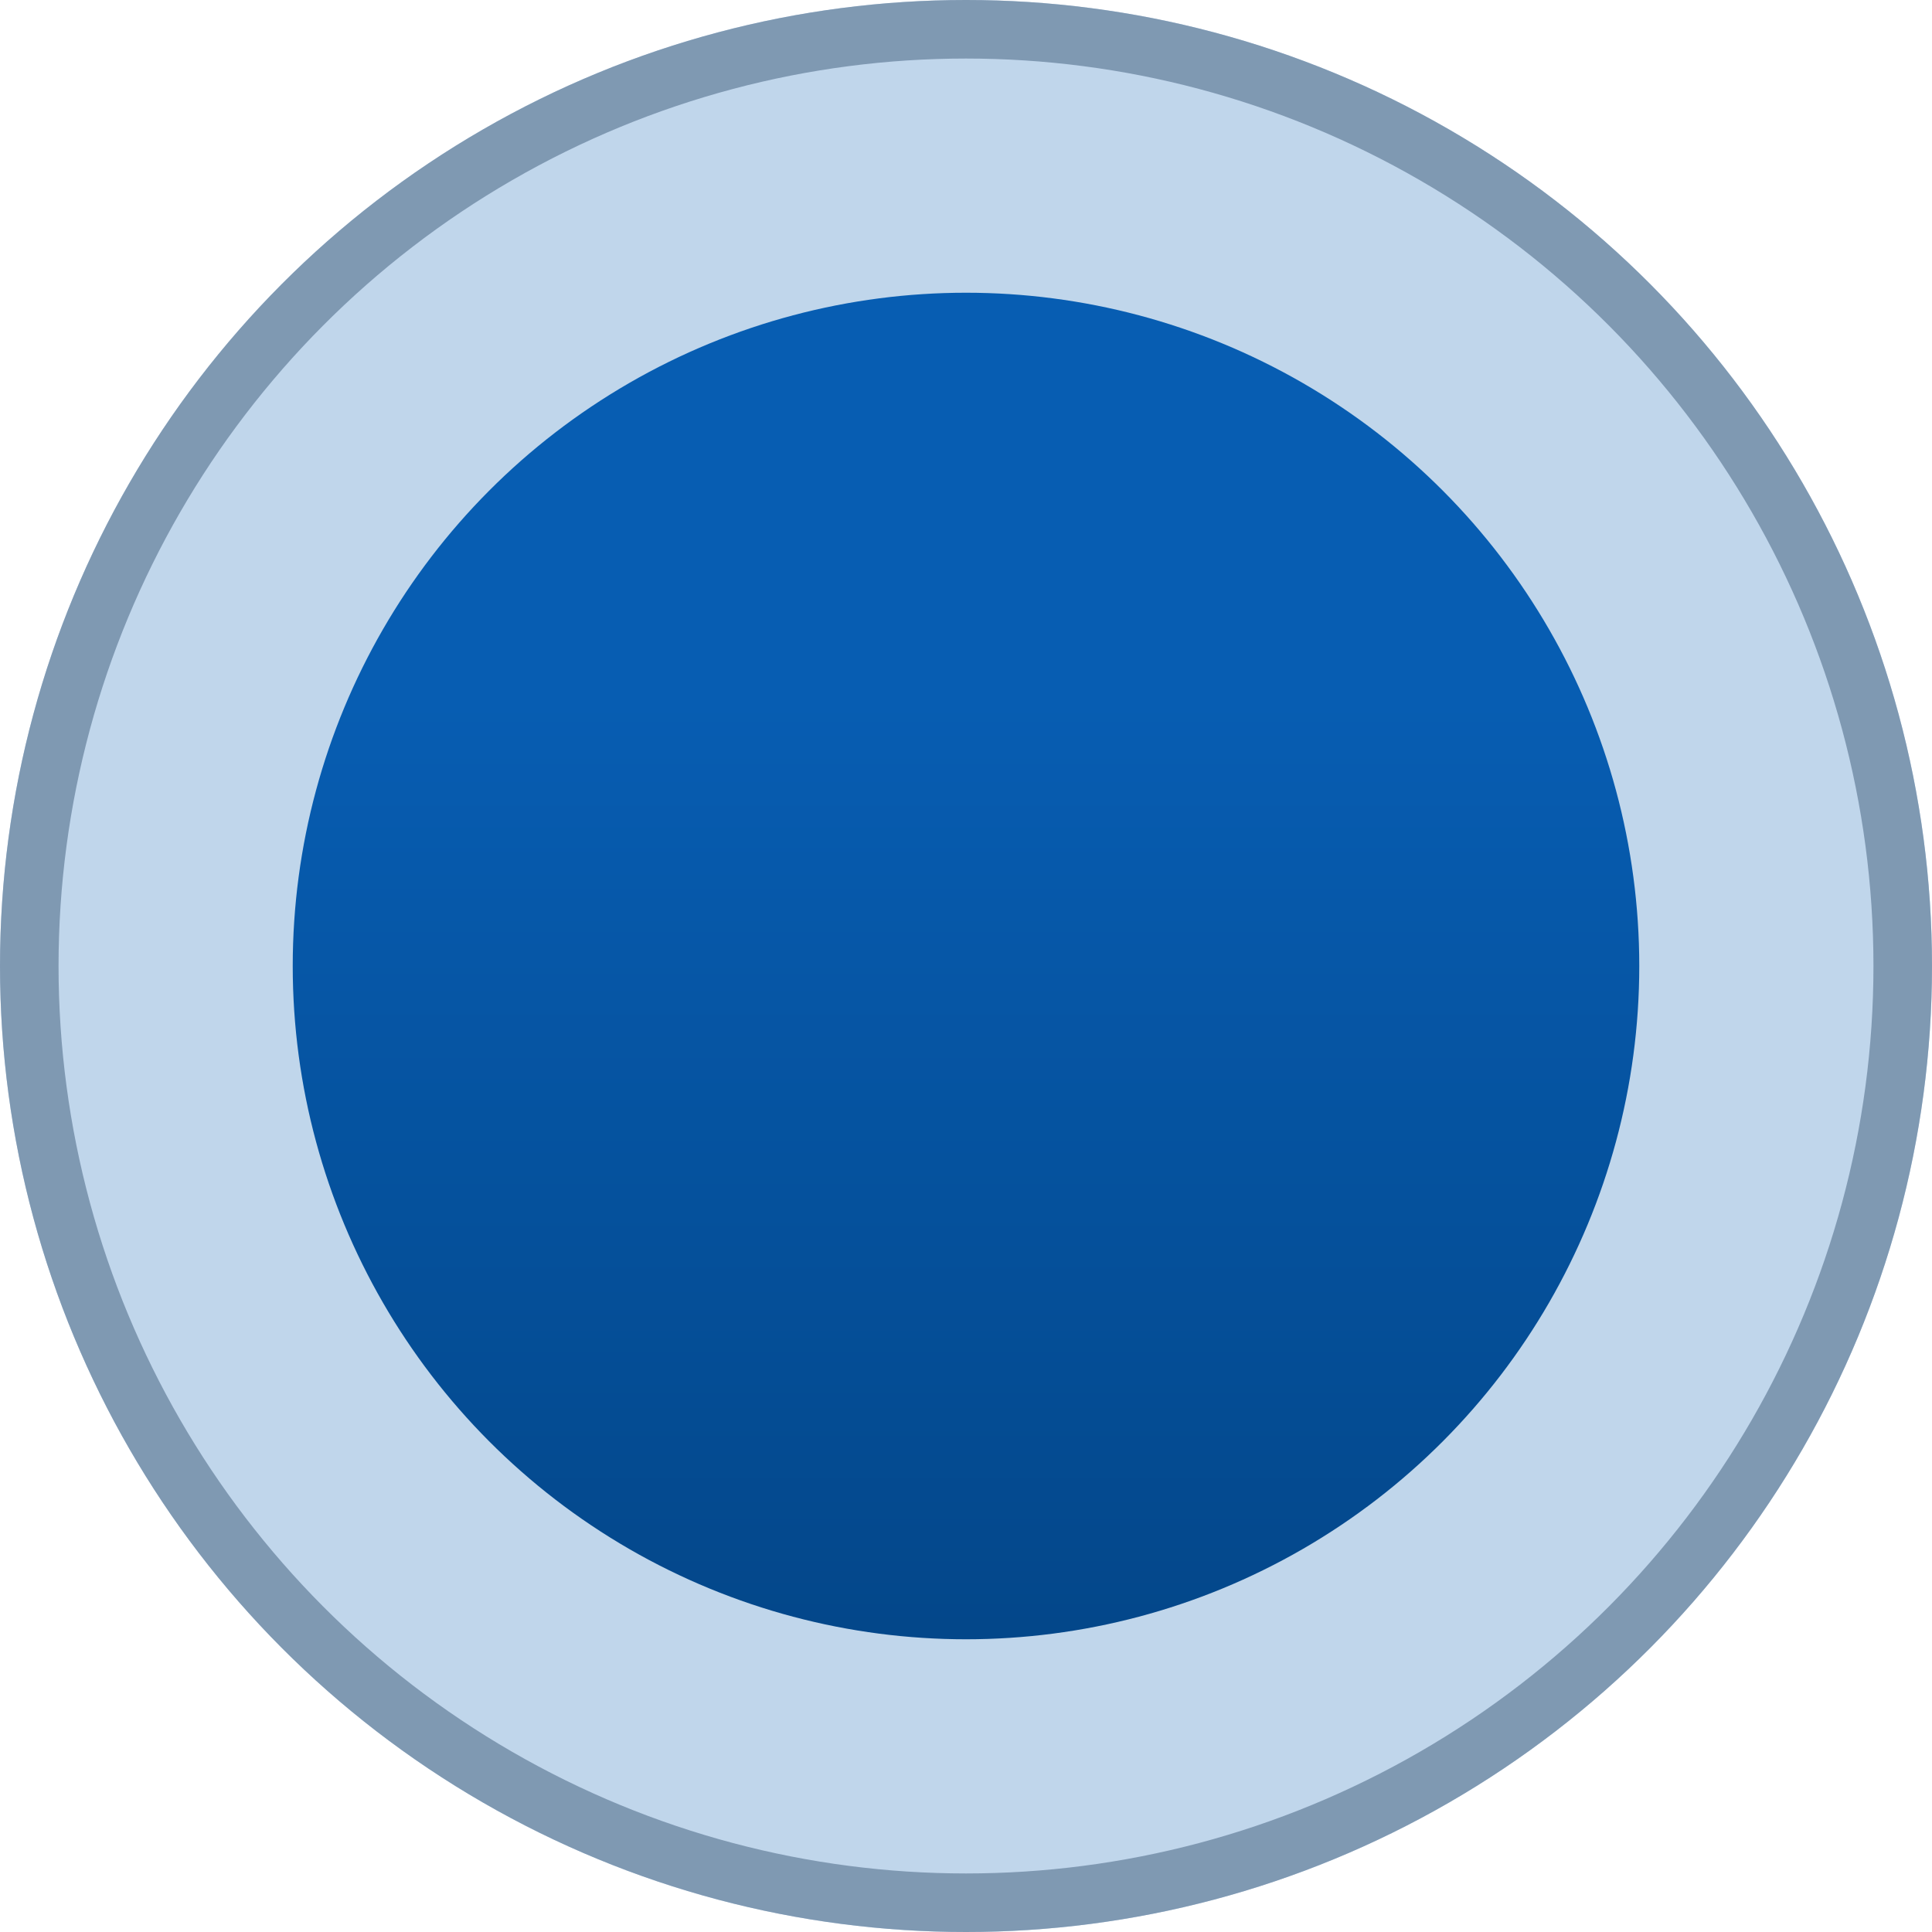 <svg xmlns="http://www.w3.org/2000/svg" xmlns:xlink="http://www.w3.org/1999/xlink" width="33" height="33" viewBox="0 0 33 33">
  <defs>
    <linearGradient id="linear-gradient" x1="0.5" y1="0.301" x2="0.5" y2="1.624" gradientUnits="objectBoundingBox">
      <stop offset="0" stop-color="#075db2"/>
      <stop offset="1" stop-color="#036"/>
    </linearGradient>
  </defs>
  <g id="Group_6065" data-name="Group 6065" transform="translate(-369 -454)">
    <g id="Ellipse_210" data-name="Ellipse 210" transform="translate(369 454)" fill="#82add8" stroke="#036" stroke-width="1" opacity="0.5">
      <circle cx="16.5" cy="16.5" r="16.5" stroke="none"/>
      <circle cx="16.5" cy="16.5" r="16" fill="none"/>
    </g>
    <circle id="Ellipse_211" data-name="Ellipse 211" cx="11.5" cy="11.5" r="11.5" transform="translate(374 459)" fill="url(#linear-gradient)"/>
  </g>
</svg>

